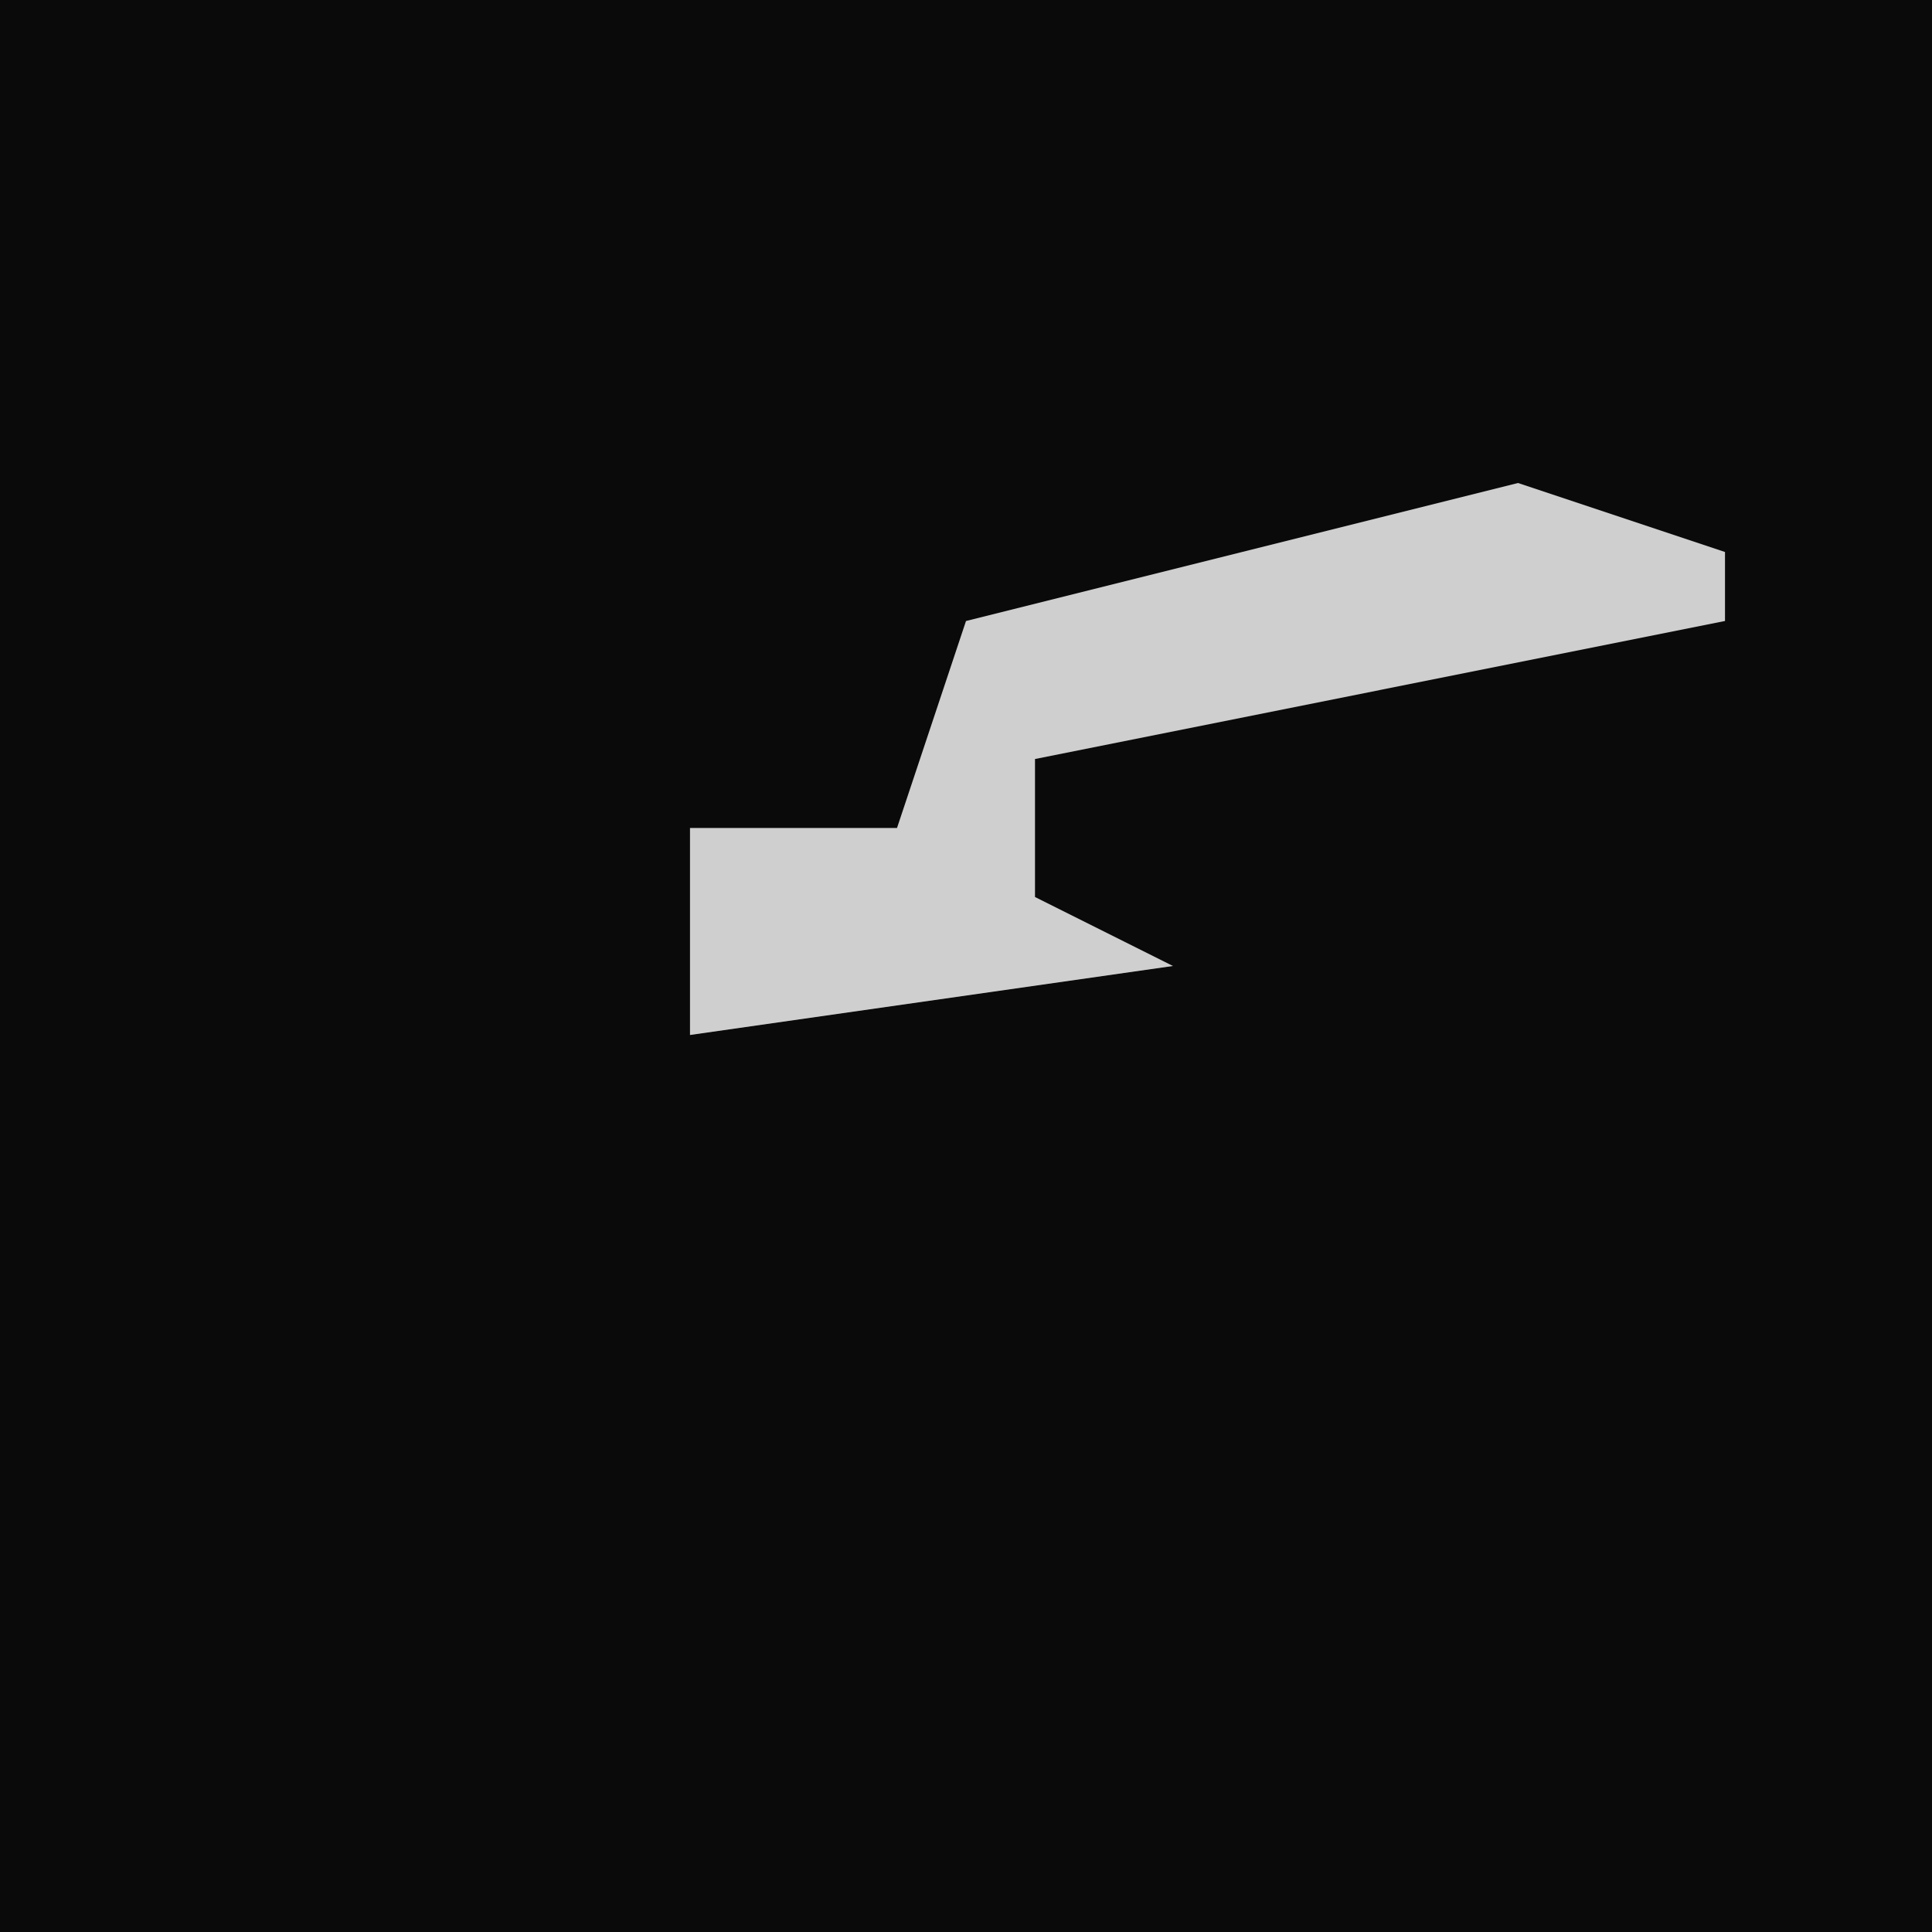 <?xml version="1.0" encoding="UTF-8"?>
<svg version="1.1" xmlns="http://www.w3.org/2000/svg" width="28" height="28">
<path d="M0,0 L28,0 L28,28 L0,28 Z " fill="#0A0A0A" transform="translate(0,0)"/>
<path d="M0,0 L3,1 L3,2 L-7,4 L-7,6 L-5,7 L-12,8 L-12,5 L-9,5 L-8,2 Z " fill="#CFCFCF" transform="translate(22,7)"/>
</svg>

